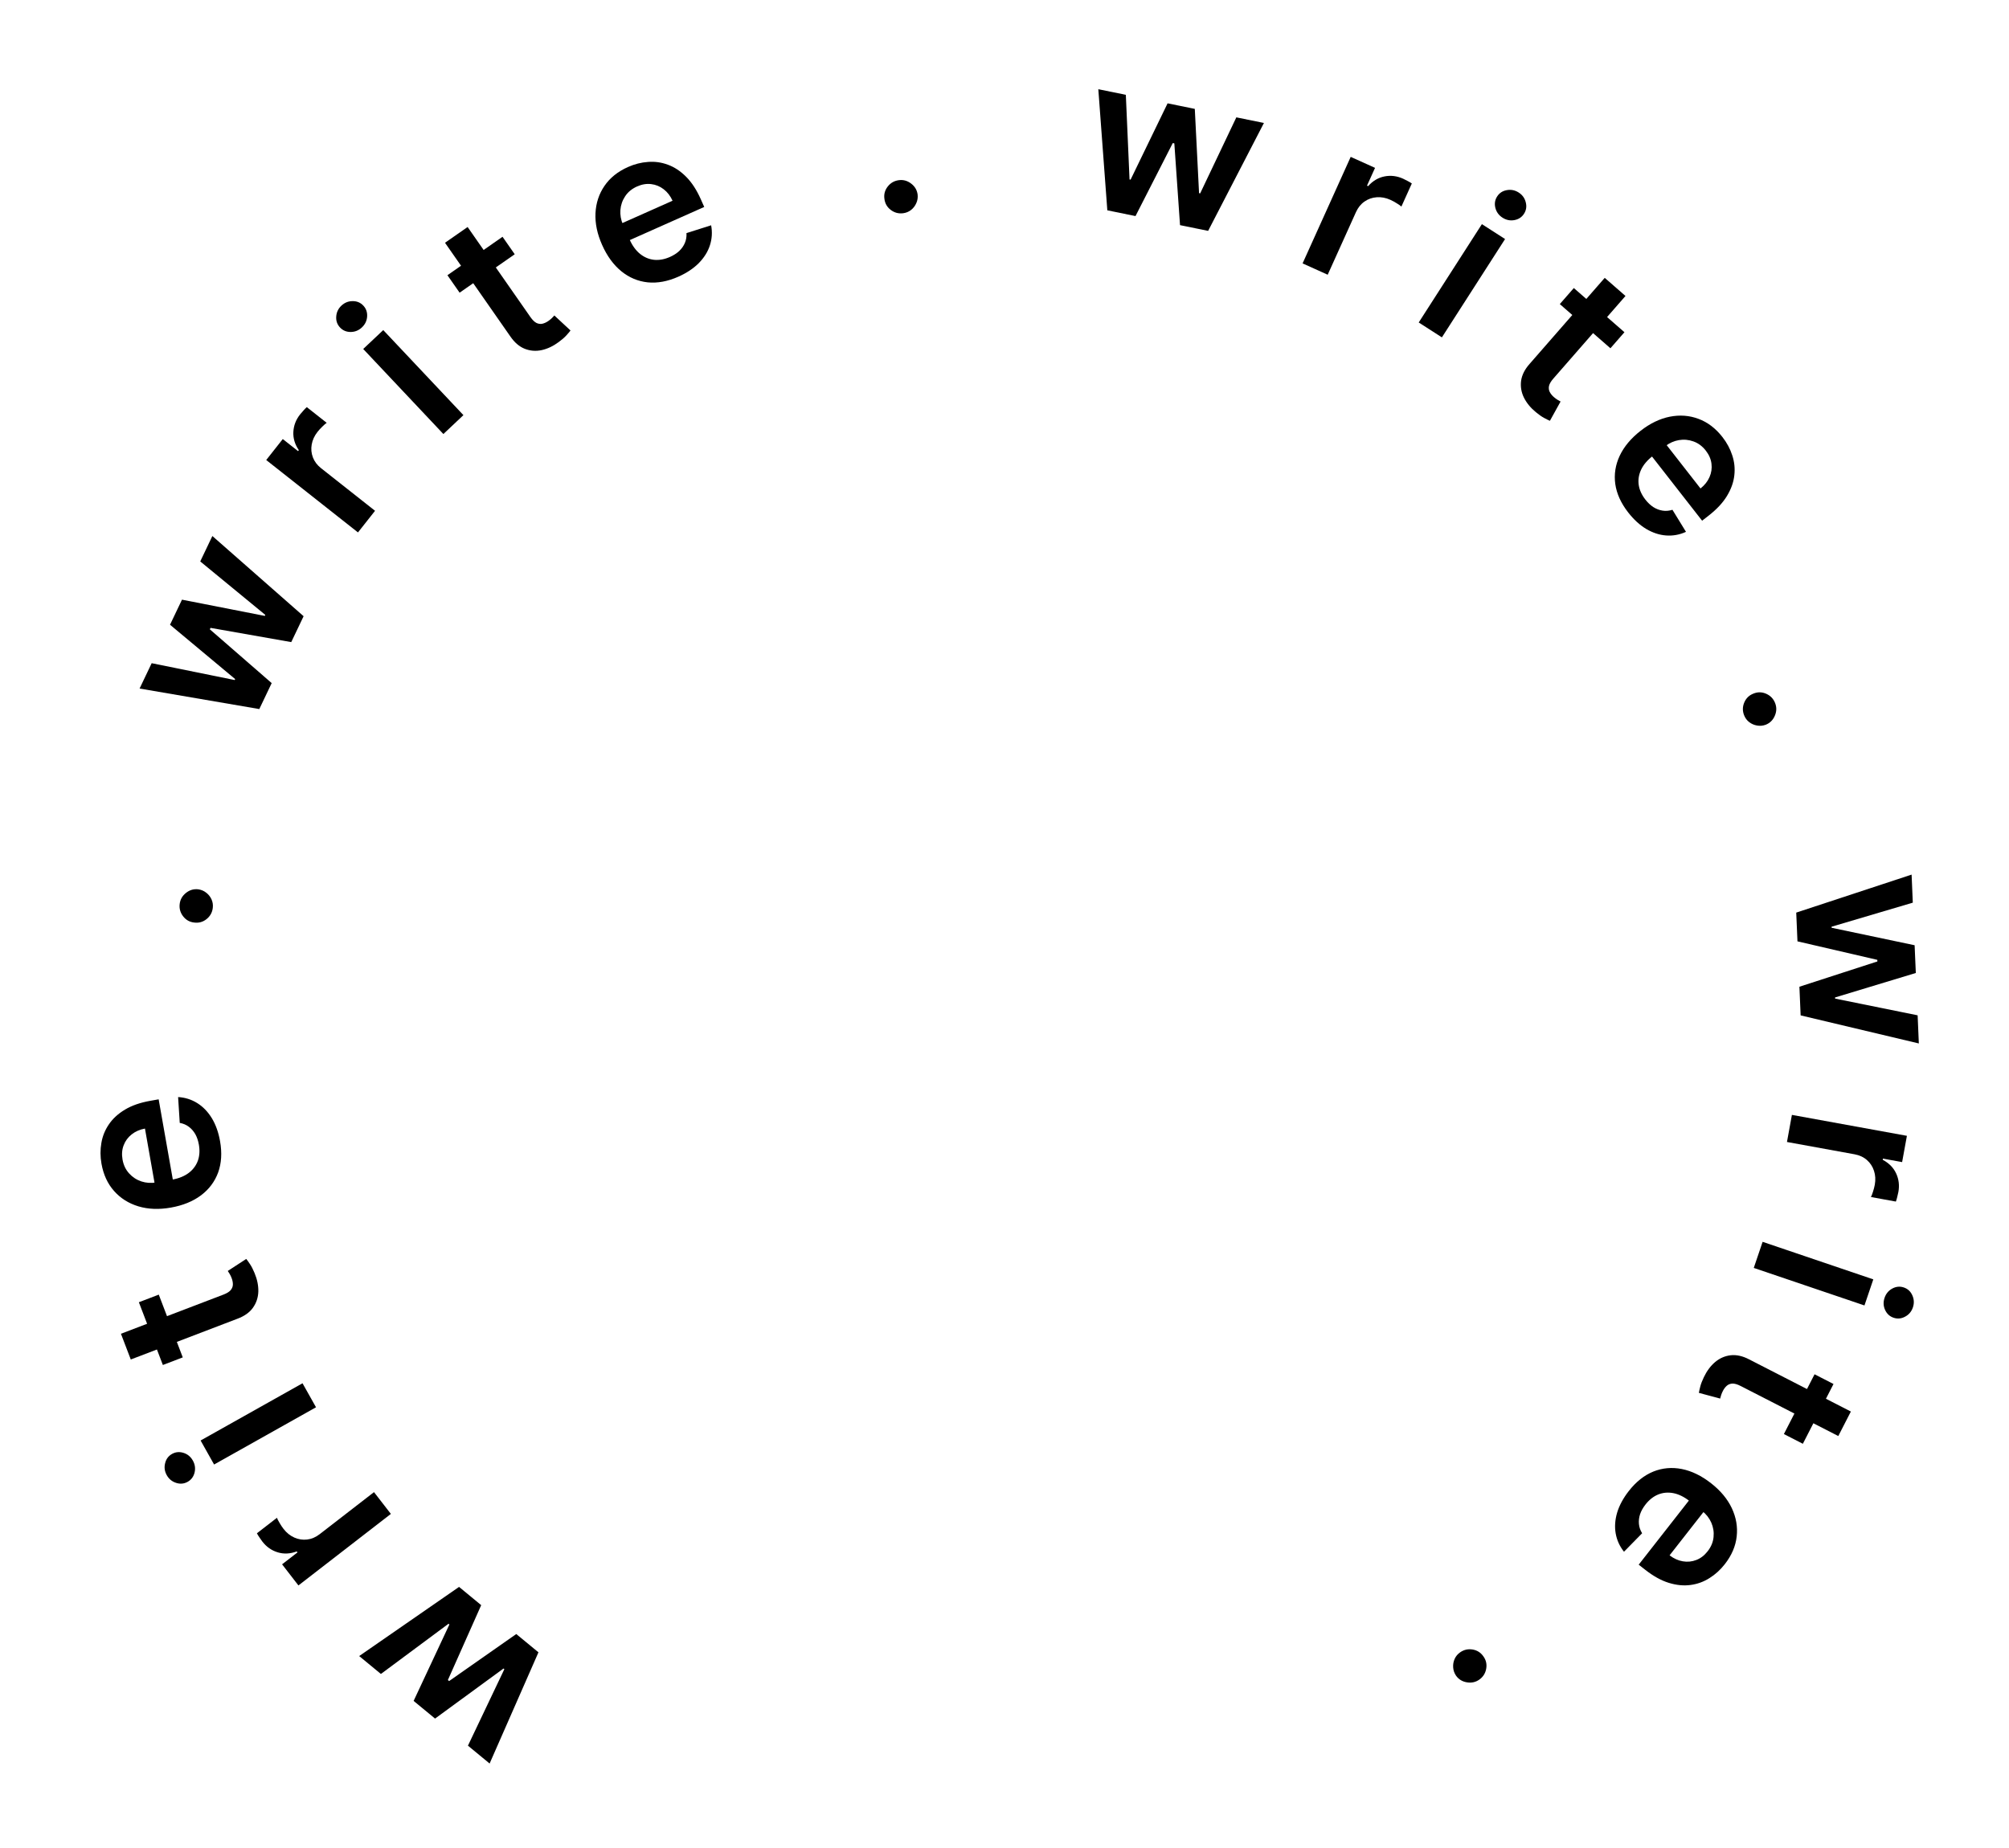 <svg width="225" height="207" viewBox="0 0 225 207" fill="none" xmlns="http://www.w3.org/2000/svg">
<path d="M60.305 185.082L54.835 197.537L52.408 195.537L56.486 186.97L56.394 186.894L48.725 192.502L46.324 190.524L50.33 181.964L50.231 181.883L42.66 187.505L40.227 185.5L51.413 177.754L53.892 179.798L50.161 188.186L50.299 188.3L57.819 183.033L60.305 185.082Z" fill="black"/>
<path d="M43.776 169.578L33.423 177.59L31.592 175.224L33.318 173.889L33.234 173.781C32.49 174.055 31.78 174.088 31.101 173.88C30.415 173.671 29.843 173.27 29.384 172.677C29.279 172.542 29.169 172.386 29.054 172.209C28.931 172.032 28.837 171.878 28.773 171.748L31.017 170.011C31.061 170.142 31.157 170.331 31.304 170.576C31.443 170.821 31.592 171.046 31.752 171.253C32.096 171.698 32.502 172.023 32.97 172.229C33.43 172.433 33.907 172.506 34.401 172.447C34.894 172.389 35.361 172.189 35.801 171.848L41.887 167.138L43.776 169.578Z" fill="black"/>
<path d="M35.392 157.633L23.978 164.045L22.467 161.355L33.881 154.944L35.392 157.633ZM21.599 163.603C21.838 164.029 21.903 164.475 21.793 164.94C21.678 165.409 21.42 165.756 21.019 165.981C20.613 166.209 20.182 166.249 19.727 166.101C19.267 165.955 18.918 165.669 18.679 165.243C18.436 164.812 18.374 164.365 18.492 163.901C18.602 163.436 18.86 163.089 19.266 162.86C19.667 162.635 20.098 162.595 20.557 162.741C21.009 162.884 21.357 163.172 21.599 163.603Z" fill="black"/>
<path d="M15.553 145.867L17.782 145.015L20.469 152.045L18.24 152.897L15.553 145.867ZM14.647 152.281L13.545 149.399L25.025 145.012C25.413 144.864 25.688 144.692 25.85 144.496C26.005 144.297 26.082 144.085 26.082 143.86C26.081 143.635 26.035 143.403 25.944 143.165C25.875 142.984 25.799 142.825 25.715 142.686C25.63 142.542 25.561 142.435 25.51 142.363L27.577 141.017C27.689 141.15 27.832 141.348 28.005 141.611C28.176 141.867 28.345 142.198 28.512 142.603C28.809 143.317 28.948 144.008 28.931 144.678C28.908 145.35 28.706 145.953 28.326 146.487C27.945 147.017 27.371 147.424 26.604 147.711L14.647 152.281Z" fill="black"/>
<path d="M24.647 127.837C24.875 129.129 24.804 130.293 24.433 131.328C24.055 132.358 23.415 133.212 22.514 133.891C21.607 134.57 20.479 135.029 19.13 135.267C17.804 135.501 16.596 135.454 15.505 135.128C14.408 134.796 13.5 134.224 12.779 133.411C12.053 132.598 11.581 131.577 11.364 130.346C11.224 129.551 11.22 128.779 11.353 128.028C11.479 127.273 11.761 126.577 12.196 125.941C12.631 125.299 13.232 124.748 13.999 124.29C14.761 123.832 15.707 123.504 16.837 123.304L17.769 123.14L19.634 133.707L17.586 134.068L16.235 126.414C15.654 126.522 15.159 126.739 14.749 127.065C14.334 127.393 14.033 127.8 13.848 128.289C13.662 128.772 13.621 129.304 13.723 129.886C13.833 130.507 14.081 131.026 14.466 131.443C14.845 131.86 15.301 132.158 15.835 132.335C16.361 132.507 16.913 132.545 17.491 132.449L19.278 132.134C20.028 132.001 20.647 131.751 21.136 131.382C21.619 131.014 21.96 130.558 22.159 130.016C22.351 129.474 22.39 128.873 22.273 128.213C22.195 127.771 22.063 127.381 21.877 127.045C21.685 126.71 21.442 126.432 21.15 126.213C20.857 125.993 20.517 125.848 20.13 125.778L19.948 122.885C20.729 122.932 21.444 123.157 22.093 123.562C22.735 123.963 23.278 124.524 23.723 125.248C24.162 125.972 24.471 126.835 24.647 127.837Z" fill="black"/>
<path d="M23.831 101.697C23.77 102.21 23.537 102.629 23.132 102.953C22.727 103.276 22.265 103.404 21.747 103.336C21.239 103.281 20.826 103.049 20.509 102.639C20.191 102.229 20.063 101.768 20.125 101.254C20.184 100.758 20.416 100.348 20.821 100.024C21.227 99.695 21.684 99.558 22.192 99.613C22.535 99.66 22.838 99.787 23.099 99.996C23.361 100.199 23.56 100.451 23.695 100.754C23.826 101.05 23.871 101.364 23.831 101.697Z" fill="black"/>
<path d="M29.041 79.424L15.633 77.125L16.987 74.286L26.285 76.173L26.337 76.066L19.042 69.979L20.382 67.171L29.656 68.99L29.711 68.875L22.426 62.887L23.784 60.041L34.003 69.024L32.619 71.924L23.578 70.33L23.501 70.491L30.428 76.516L29.041 79.424Z" fill="black"/>
<path d="M40.092 59.638L29.816 51.528L31.669 49.179L33.382 50.531L33.467 50.424C33.021 49.769 32.818 49.087 32.855 48.378C32.892 47.662 33.143 47.01 33.608 46.421C33.714 46.287 33.838 46.143 33.982 45.988C34.124 45.826 34.251 45.698 34.361 45.604L36.589 47.362C36.472 47.437 36.313 47.575 36.11 47.776C35.906 47.97 35.723 48.17 35.562 48.375C35.213 48.817 34.996 49.289 34.909 49.793C34.822 50.289 34.867 50.769 35.043 51.234C35.219 51.698 35.525 52.103 35.962 52.448L42.004 57.216L40.092 59.638Z" fill="black"/>
<path d="M49.657 48.617L40.678 39.09L42.923 36.974L51.902 46.5L49.657 48.617ZM40.532 36.674C40.177 37.01 39.76 37.18 39.281 37.186C38.799 37.188 38.4 37.021 38.084 36.686C37.765 36.347 37.622 35.939 37.656 35.462C37.687 34.98 37.879 34.572 38.235 34.237C38.595 33.898 39.014 33.73 39.492 33.731C39.97 33.726 40.369 33.892 40.689 34.231C41.005 34.566 41.147 34.974 41.117 35.456C41.087 35.929 40.892 36.335 40.532 36.674Z" fill="black"/>
<path d="M56.282 26.523L57.647 28.48L51.475 32.785L50.11 30.828L56.282 26.523ZM49.839 27.193L52.37 25.428L59.4 35.508C59.638 35.848 59.871 36.074 60.1 36.184C60.331 36.286 60.555 36.31 60.773 36.255C60.991 36.2 61.205 36.099 61.415 35.953C61.573 35.842 61.709 35.73 61.824 35.616C61.943 35.498 62.031 35.406 62.087 35.338L63.894 37.019C63.791 37.16 63.633 37.346 63.421 37.578C63.213 37.806 62.932 38.05 62.58 38.309C61.959 38.77 61.322 39.072 60.668 39.217C60.01 39.357 59.376 39.307 58.766 39.068C58.16 38.825 57.626 38.367 57.162 37.693L49.839 27.193Z" fill="black"/>
<path d="M75.975 30.992C74.776 31.525 73.63 31.737 72.536 31.627C71.445 31.509 70.461 31.095 69.585 30.384C68.707 29.668 67.989 28.684 67.433 27.433C66.885 26.203 66.638 25.019 66.692 23.882C66.748 22.738 67.084 21.717 67.699 20.822C68.312 19.921 69.19 19.216 70.332 18.708C71.069 18.38 71.817 18.19 72.578 18.138C73.341 18.078 74.084 18.183 74.807 18.452C75.535 18.718 76.215 19.169 76.845 19.802C77.473 20.431 78.02 21.269 78.487 22.318L78.871 23.182L69.068 27.545L68.223 25.645L75.324 22.485C75.079 21.947 74.748 21.519 74.332 21.2C73.915 20.876 73.446 20.683 72.928 20.622C72.414 20.558 71.888 20.646 71.348 20.887C70.772 21.143 70.328 21.509 70.016 21.983C69.703 22.452 69.525 22.967 69.482 23.527C69.442 24.08 69.538 24.624 69.77 25.161L70.509 26.82C70.818 27.515 71.211 28.056 71.687 28.441C72.161 28.821 72.685 29.042 73.26 29.103C73.832 29.159 74.424 29.051 75.037 28.779C75.447 28.596 75.793 28.374 76.074 28.112C76.353 27.845 76.564 27.543 76.706 27.206C76.849 26.869 76.907 26.504 76.882 26.111L79.645 25.235C79.788 26.005 79.742 26.753 79.506 27.48C79.273 28.2 78.859 28.863 78.264 29.469C77.668 30.071 76.904 30.578 75.975 30.992Z" fill="black"/>
<path d="M101.144 23.885C100.631 23.949 100.168 23.824 99.756 23.51C99.344 23.195 99.109 22.778 99.049 22.258C98.98 21.752 99.106 21.295 99.427 20.888C99.748 20.481 100.165 20.246 100.678 20.181C101.174 20.119 101.628 20.245 102.04 20.56C102.457 20.874 102.701 21.284 102.77 21.791C102.808 22.135 102.757 22.459 102.617 22.763C102.484 23.067 102.287 23.32 102.026 23.525C101.77 23.723 101.476 23.843 101.144 23.885Z" fill="black"/>
<path d="M124.016 23.559L123.007 9.993L126.089 10.621L126.504 20.1L126.621 20.124L130.765 11.575L133.813 12.197L134.289 21.635L134.414 21.661L138.465 13.145L141.555 13.775L135.306 25.861L132.158 25.219L131.521 16.061L131.345 16.025L127.172 24.203L124.016 23.559Z" fill="black"/>
<path d="M145.885 29.503L151.273 17.572L153.999 18.803L153.101 20.791L153.225 20.848C153.754 20.257 154.366 19.895 155.063 19.76C155.767 19.623 156.461 19.709 157.144 20.018C157.3 20.088 157.47 20.174 157.654 20.276C157.846 20.375 158.001 20.467 158.119 20.551L156.951 23.138C156.851 23.043 156.678 22.921 156.433 22.773C156.196 22.622 155.958 22.493 155.72 22.385C155.207 22.154 154.696 22.057 154.186 22.095C153.684 22.13 153.229 22.289 152.821 22.573C152.412 22.856 152.094 23.251 151.864 23.759L148.697 30.773L145.885 29.503Z" fill="black"/>
<path d="M158.891 36.122L165.966 25.107L168.562 26.775L161.487 37.789L158.891 36.122ZM168.275 24.382C167.864 24.118 167.598 23.755 167.476 23.292C167.358 22.824 167.423 22.397 167.672 22.009C167.924 21.617 168.285 21.381 168.757 21.298C169.231 21.212 169.674 21.3 170.085 21.564C170.501 21.831 170.766 22.197 170.879 22.662C171.001 23.125 170.935 23.552 170.684 23.944C170.435 24.331 170.073 24.568 169.599 24.655C169.132 24.74 168.691 24.649 168.275 24.382Z" fill="black"/>
<path d="M181.931 37.213L180.361 39.011L174.692 34.061L176.262 32.264L181.931 37.213ZM179.724 31.123L182.048 33.152L173.965 42.41C173.692 42.722 173.53 43.003 173.478 43.252C173.435 43.501 173.466 43.724 173.572 43.922C173.678 44.12 173.828 44.304 174.02 44.472C174.166 44.599 174.308 44.704 174.446 44.787C174.589 44.874 174.7 44.937 174.779 44.976L173.584 47.135C173.423 47.069 173.204 46.961 172.928 46.811C172.657 46.664 172.352 46.451 172.015 46.172C171.418 45.681 170.97 45.135 170.672 44.535C170.377 43.931 170.273 43.304 170.357 42.654C170.447 42.008 170.762 41.378 171.305 40.766L179.724 31.123Z" fill="black"/>
<path d="M182.352 57.402C181.544 56.368 181.062 55.306 180.905 54.218C180.755 53.131 180.92 52.077 181.398 51.055C181.881 50.029 182.662 49.096 183.741 48.253C184.803 47.425 185.892 46.899 187.008 46.676C188.133 46.455 189.204 46.534 190.221 46.915C191.244 47.292 192.139 47.973 192.908 48.958C193.405 49.594 193.77 50.275 194.004 51C194.247 51.726 194.325 52.473 194.238 53.239C194.155 54.01 193.883 54.778 193.42 55.543C192.962 56.304 192.28 57.038 191.376 57.744L190.63 58.326L184.028 49.867L185.667 48.588L190.45 54.715C190.912 54.347 191.248 53.923 191.457 53.443C191.67 52.959 191.744 52.458 191.678 51.94C191.616 51.426 191.403 50.937 191.04 50.471C190.652 49.974 190.19 49.631 189.654 49.444C189.123 49.253 188.581 49.204 188.027 49.298C187.481 49.392 186.975 49.617 186.511 49.973L185.08 51.09C184.479 51.558 184.05 52.07 183.791 52.625C183.537 53.177 183.449 53.739 183.529 54.311C183.612 54.88 183.86 55.429 184.273 55.957C184.549 56.311 184.848 56.593 185.17 56.803C185.497 57.009 185.841 57.141 186.203 57.197C186.564 57.254 186.932 57.222 187.307 57.103L188.824 59.573C188.112 59.898 187.375 60.034 186.612 59.98C185.858 59.928 185.114 59.686 184.382 59.256C183.654 58.822 182.978 58.204 182.352 57.402Z" fill="black"/>
<path d="M195.329 80.108C195.142 79.626 195.152 79.147 195.358 78.671C195.564 78.196 195.912 77.866 196.401 77.683C196.876 77.493 197.35 77.505 197.822 77.718C198.294 77.932 198.624 78.279 198.81 78.762C198.991 79.228 198.978 79.699 198.772 80.174C198.568 80.655 198.229 80.991 197.754 81.181C197.429 81.3 197.102 81.329 196.773 81.267C196.447 81.211 196.153 81.081 195.891 80.877C195.637 80.677 195.45 80.421 195.329 80.108Z" fill="black"/>
<path d="M201.171 102.224L214.092 97.968L214.226 101.11L205.129 103.803L205.134 103.922L214.43 105.879L214.564 108.987L205.519 111.728L205.525 111.856L214.767 113.729L214.902 116.88L201.664 113.736L201.527 110.526L210.26 107.695L210.252 107.516L201.309 105.443L201.171 102.224Z" fill="black"/>
<path d="M200.686 124.882L213.566 127.227L213.03 130.17L210.883 129.779L210.859 129.914C211.559 130.284 212.059 130.791 212.358 131.434C212.661 132.084 212.745 132.778 212.611 133.516C212.58 133.684 212.538 133.869 212.483 134.073C212.434 134.284 212.382 134.456 212.329 134.591L209.536 134.082C209.605 133.962 209.681 133.765 209.765 133.492C209.854 133.225 209.922 132.963 209.969 132.706C210.07 132.152 210.04 131.633 209.88 131.147C209.725 130.669 209.46 130.265 209.087 129.938C208.714 129.61 208.253 129.396 207.705 129.296L200.134 127.917L200.686 124.882Z" fill="black"/>
<path d="M197.406 139.101L209.803 143.306L208.812 146.227L196.415 142.023L197.406 139.101ZM211.065 145.371C211.221 144.908 211.51 144.562 211.93 144.333C212.355 144.105 212.785 144.065 213.221 144.213C213.663 144.362 213.98 144.656 214.173 145.094C214.372 145.533 214.393 145.984 214.237 146.447C214.078 146.915 213.787 147.26 213.363 147.483C212.943 147.712 212.513 147.752 212.072 147.603C211.636 147.455 211.318 147.161 211.119 146.722C210.924 146.29 210.906 145.839 211.065 145.371Z" fill="black"/>
<path d="M201.913 161.722L199.789 160.633L203.223 153.937L205.346 155.025L201.913 161.722ZM207.29 158.11L205.882 160.855L194.946 155.248C194.577 155.059 194.265 154.969 194.011 154.979C193.759 154.997 193.55 155.081 193.383 155.232C193.216 155.383 193.075 155.572 192.958 155.8C192.87 155.972 192.802 156.135 192.755 156.289C192.705 156.449 192.671 156.572 192.652 156.658L190.269 156.02C190.293 155.848 190.345 155.609 190.425 155.305C190.501 155.006 190.634 154.659 190.824 154.265C191.156 153.567 191.577 153.001 192.087 152.566C192.603 152.134 193.186 151.881 193.837 151.806C194.486 151.737 195.173 151.891 195.898 152.269L207.29 158.11Z" fill="black"/>
<path d="M182.423 167.009C183.232 165.975 184.146 165.251 185.164 164.835C186.182 164.427 187.245 164.332 188.353 164.549C189.464 164.77 190.559 165.302 191.637 166.146C192.698 166.976 193.471 167.906 193.957 168.936C194.443 169.973 194.625 171.032 194.502 172.111C194.383 173.194 193.938 174.228 193.168 175.212C192.67 175.848 192.098 176.367 191.451 176.769C190.805 177.18 190.1 177.436 189.335 177.537C188.567 177.643 187.756 177.564 186.902 177.3C186.052 177.039 185.176 176.555 184.272 175.847L183.527 175.264L190.14 166.815L191.778 168.096L186.987 174.217C187.456 174.577 187.949 174.8 188.465 174.887C188.986 174.977 189.49 174.928 189.977 174.739C190.461 174.555 190.884 174.23 191.249 173.764C191.637 173.268 191.858 172.737 191.911 172.172C191.968 171.611 191.884 171.072 191.659 170.557C191.435 170.05 191.095 169.614 190.638 169.249L189.208 168.13C188.608 167.661 188.008 167.368 187.407 167.251C186.81 167.138 186.244 167.188 185.707 167.404C185.176 167.622 184.703 167.996 184.29 168.523C184.013 168.877 183.812 169.235 183.686 169.599C183.565 169.966 183.521 170.331 183.553 170.696C183.585 171.06 183.705 171.41 183.911 171.745L181.881 173.814C181.393 173.201 181.084 172.519 180.951 171.766C180.82 171.021 180.875 170.241 181.115 169.427C181.361 168.615 181.797 167.81 182.423 167.009Z" fill="black"/>
<path d="M163.525 185.087C163.948 184.789 164.415 184.683 164.927 184.768C165.438 184.853 165.842 185.11 166.138 185.541C166.437 185.956 166.54 186.419 166.447 186.929C166.354 187.438 166.096 187.842 165.673 188.14C165.264 188.427 164.804 188.529 164.293 188.444C163.777 188.362 163.369 188.114 163.071 187.699C162.876 187.412 162.769 187.102 162.749 186.768C162.725 186.438 162.78 186.121 162.915 185.818C163.048 185.523 163.251 185.279 163.525 185.087Z" fill="black"/>
</svg>
